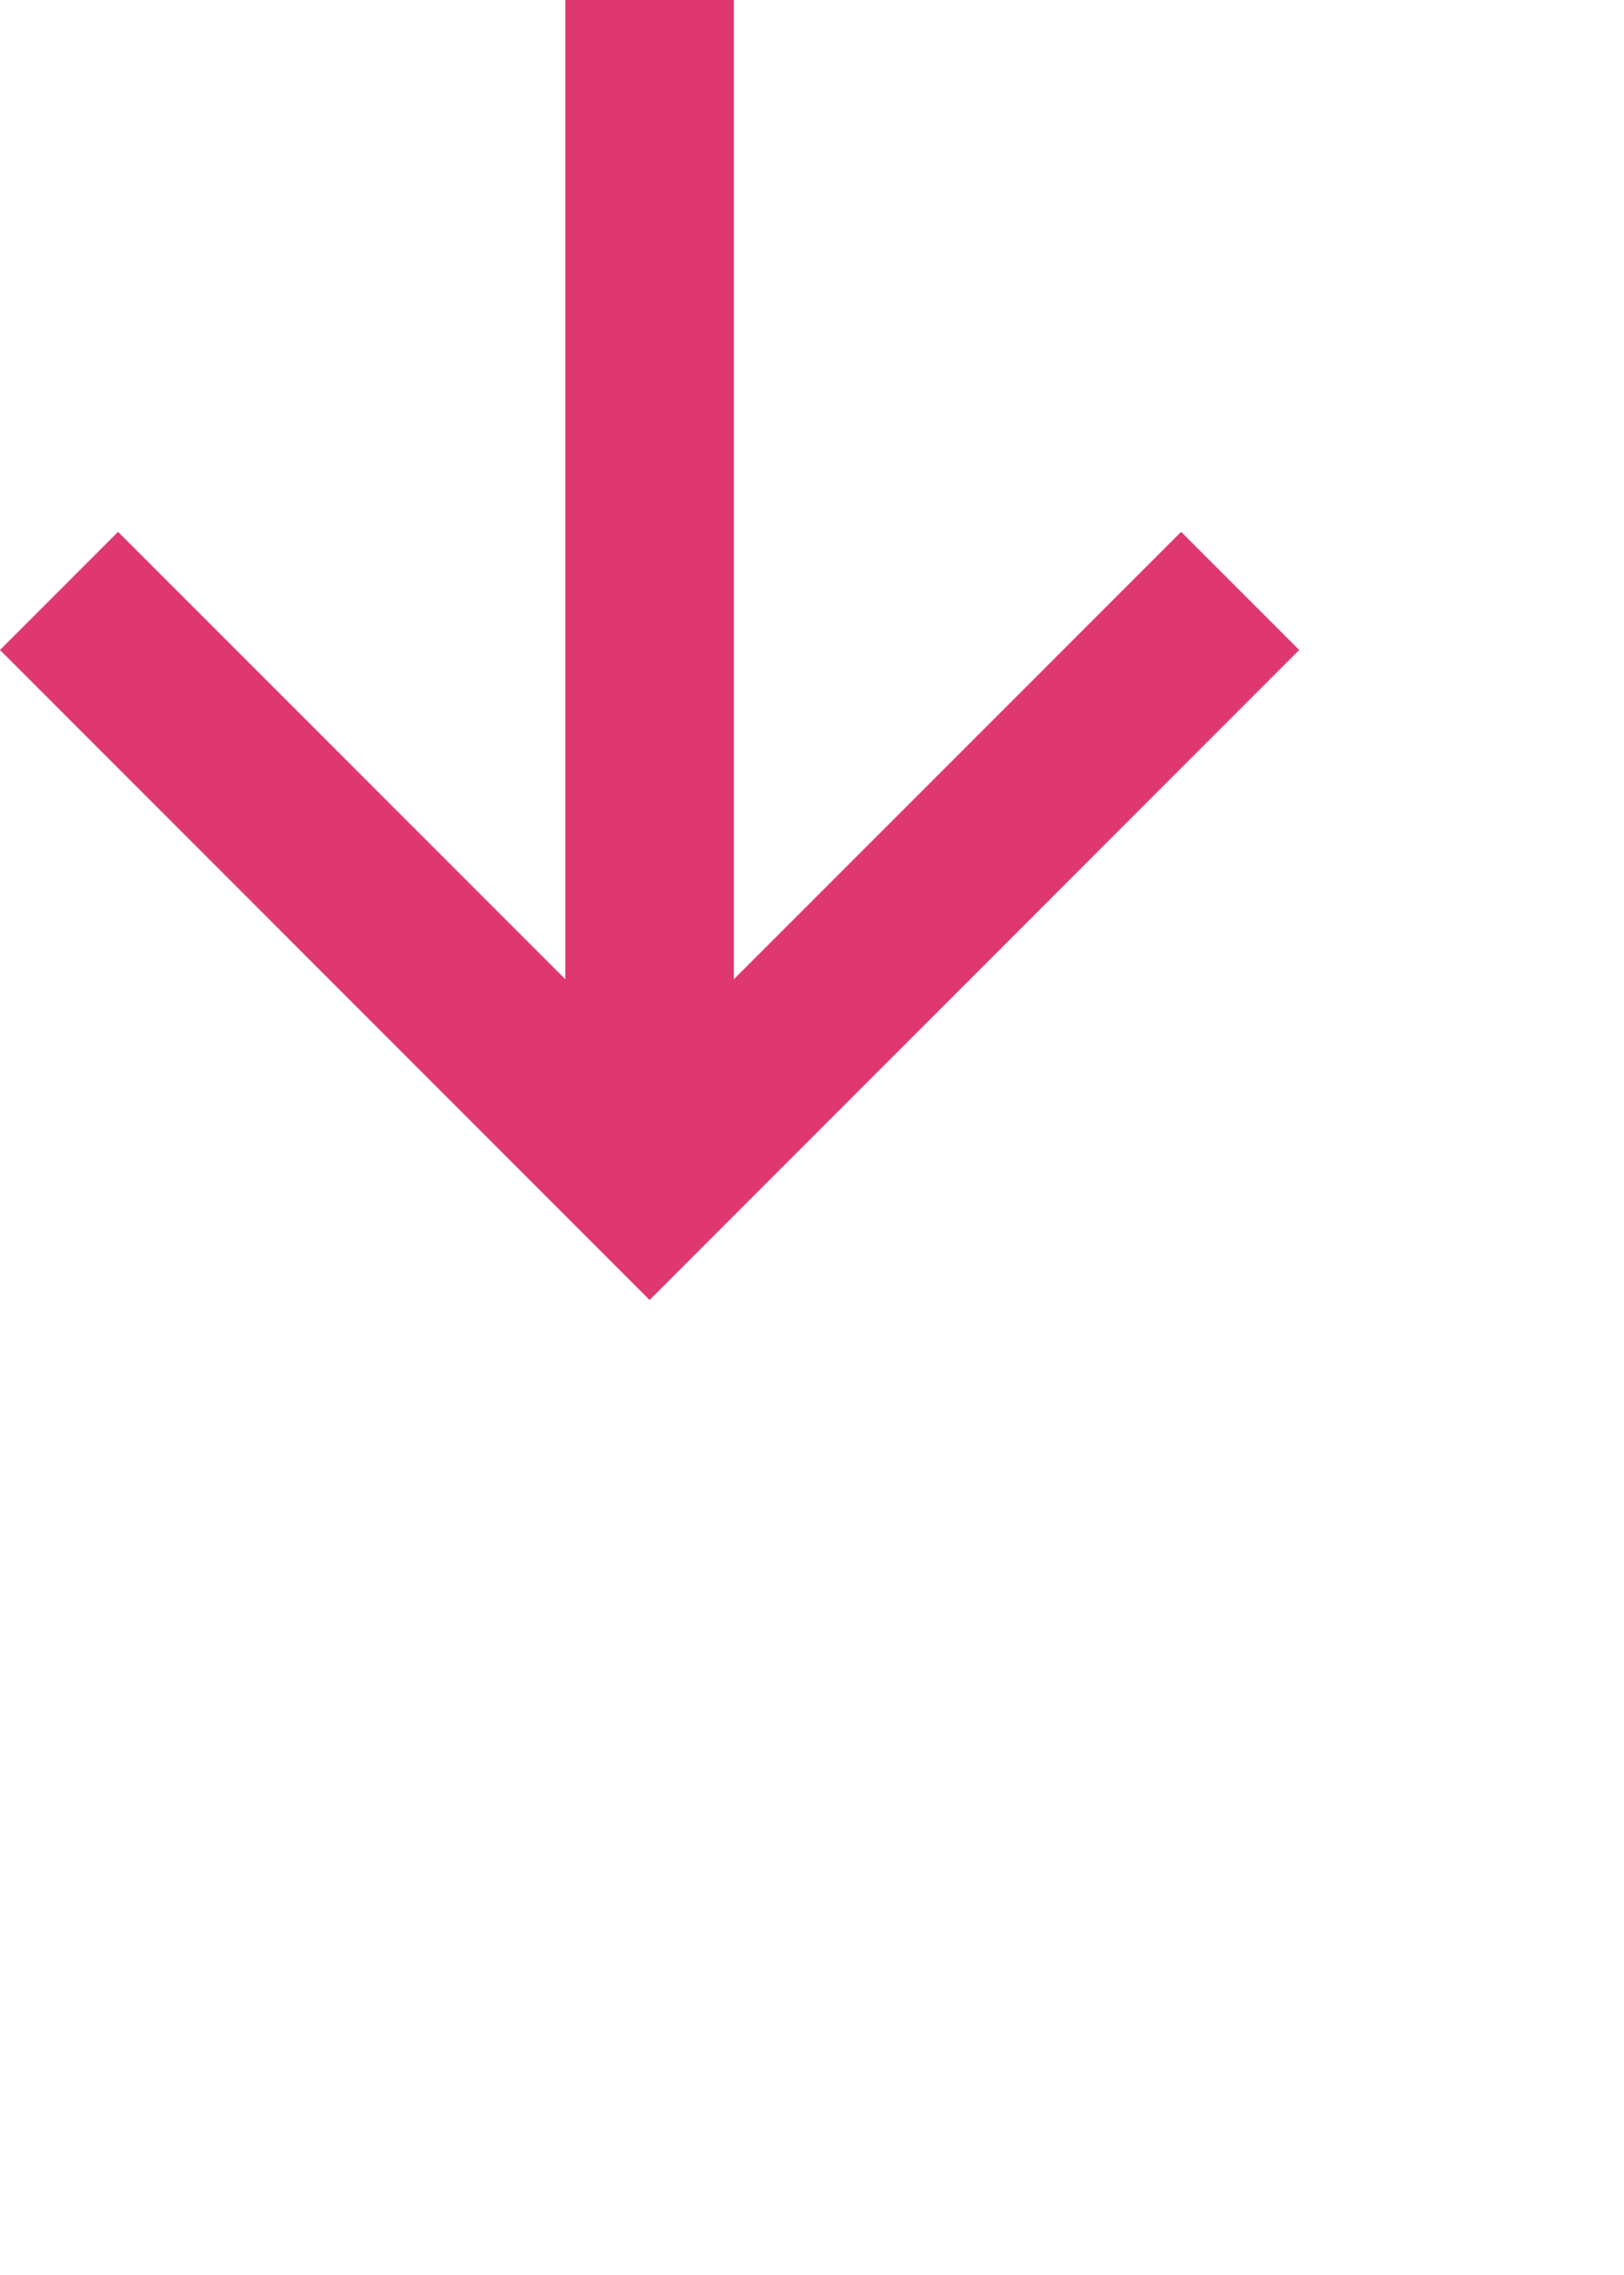 <svg xmlns="http://www.w3.org/2000/svg" xmlns:xlink="http://www.w3.org/1999/xlink" width="10" height="14" viewBox="0 0 10 14"><defs><style>.a{fill:none;}.b{clip-path:url(#a);}.c{fill:#df3770;}</style><clipPath id="a"><rect class="a" width="10" height="14"/></clipPath></defs><g class="b"><path class="c" d="M4,0,3.273.727,6.026,3.481H0V4.519H6.026L3.273,7.273,4,8,8,4Z" transform="translate(8) rotate(90)"/></g></svg>